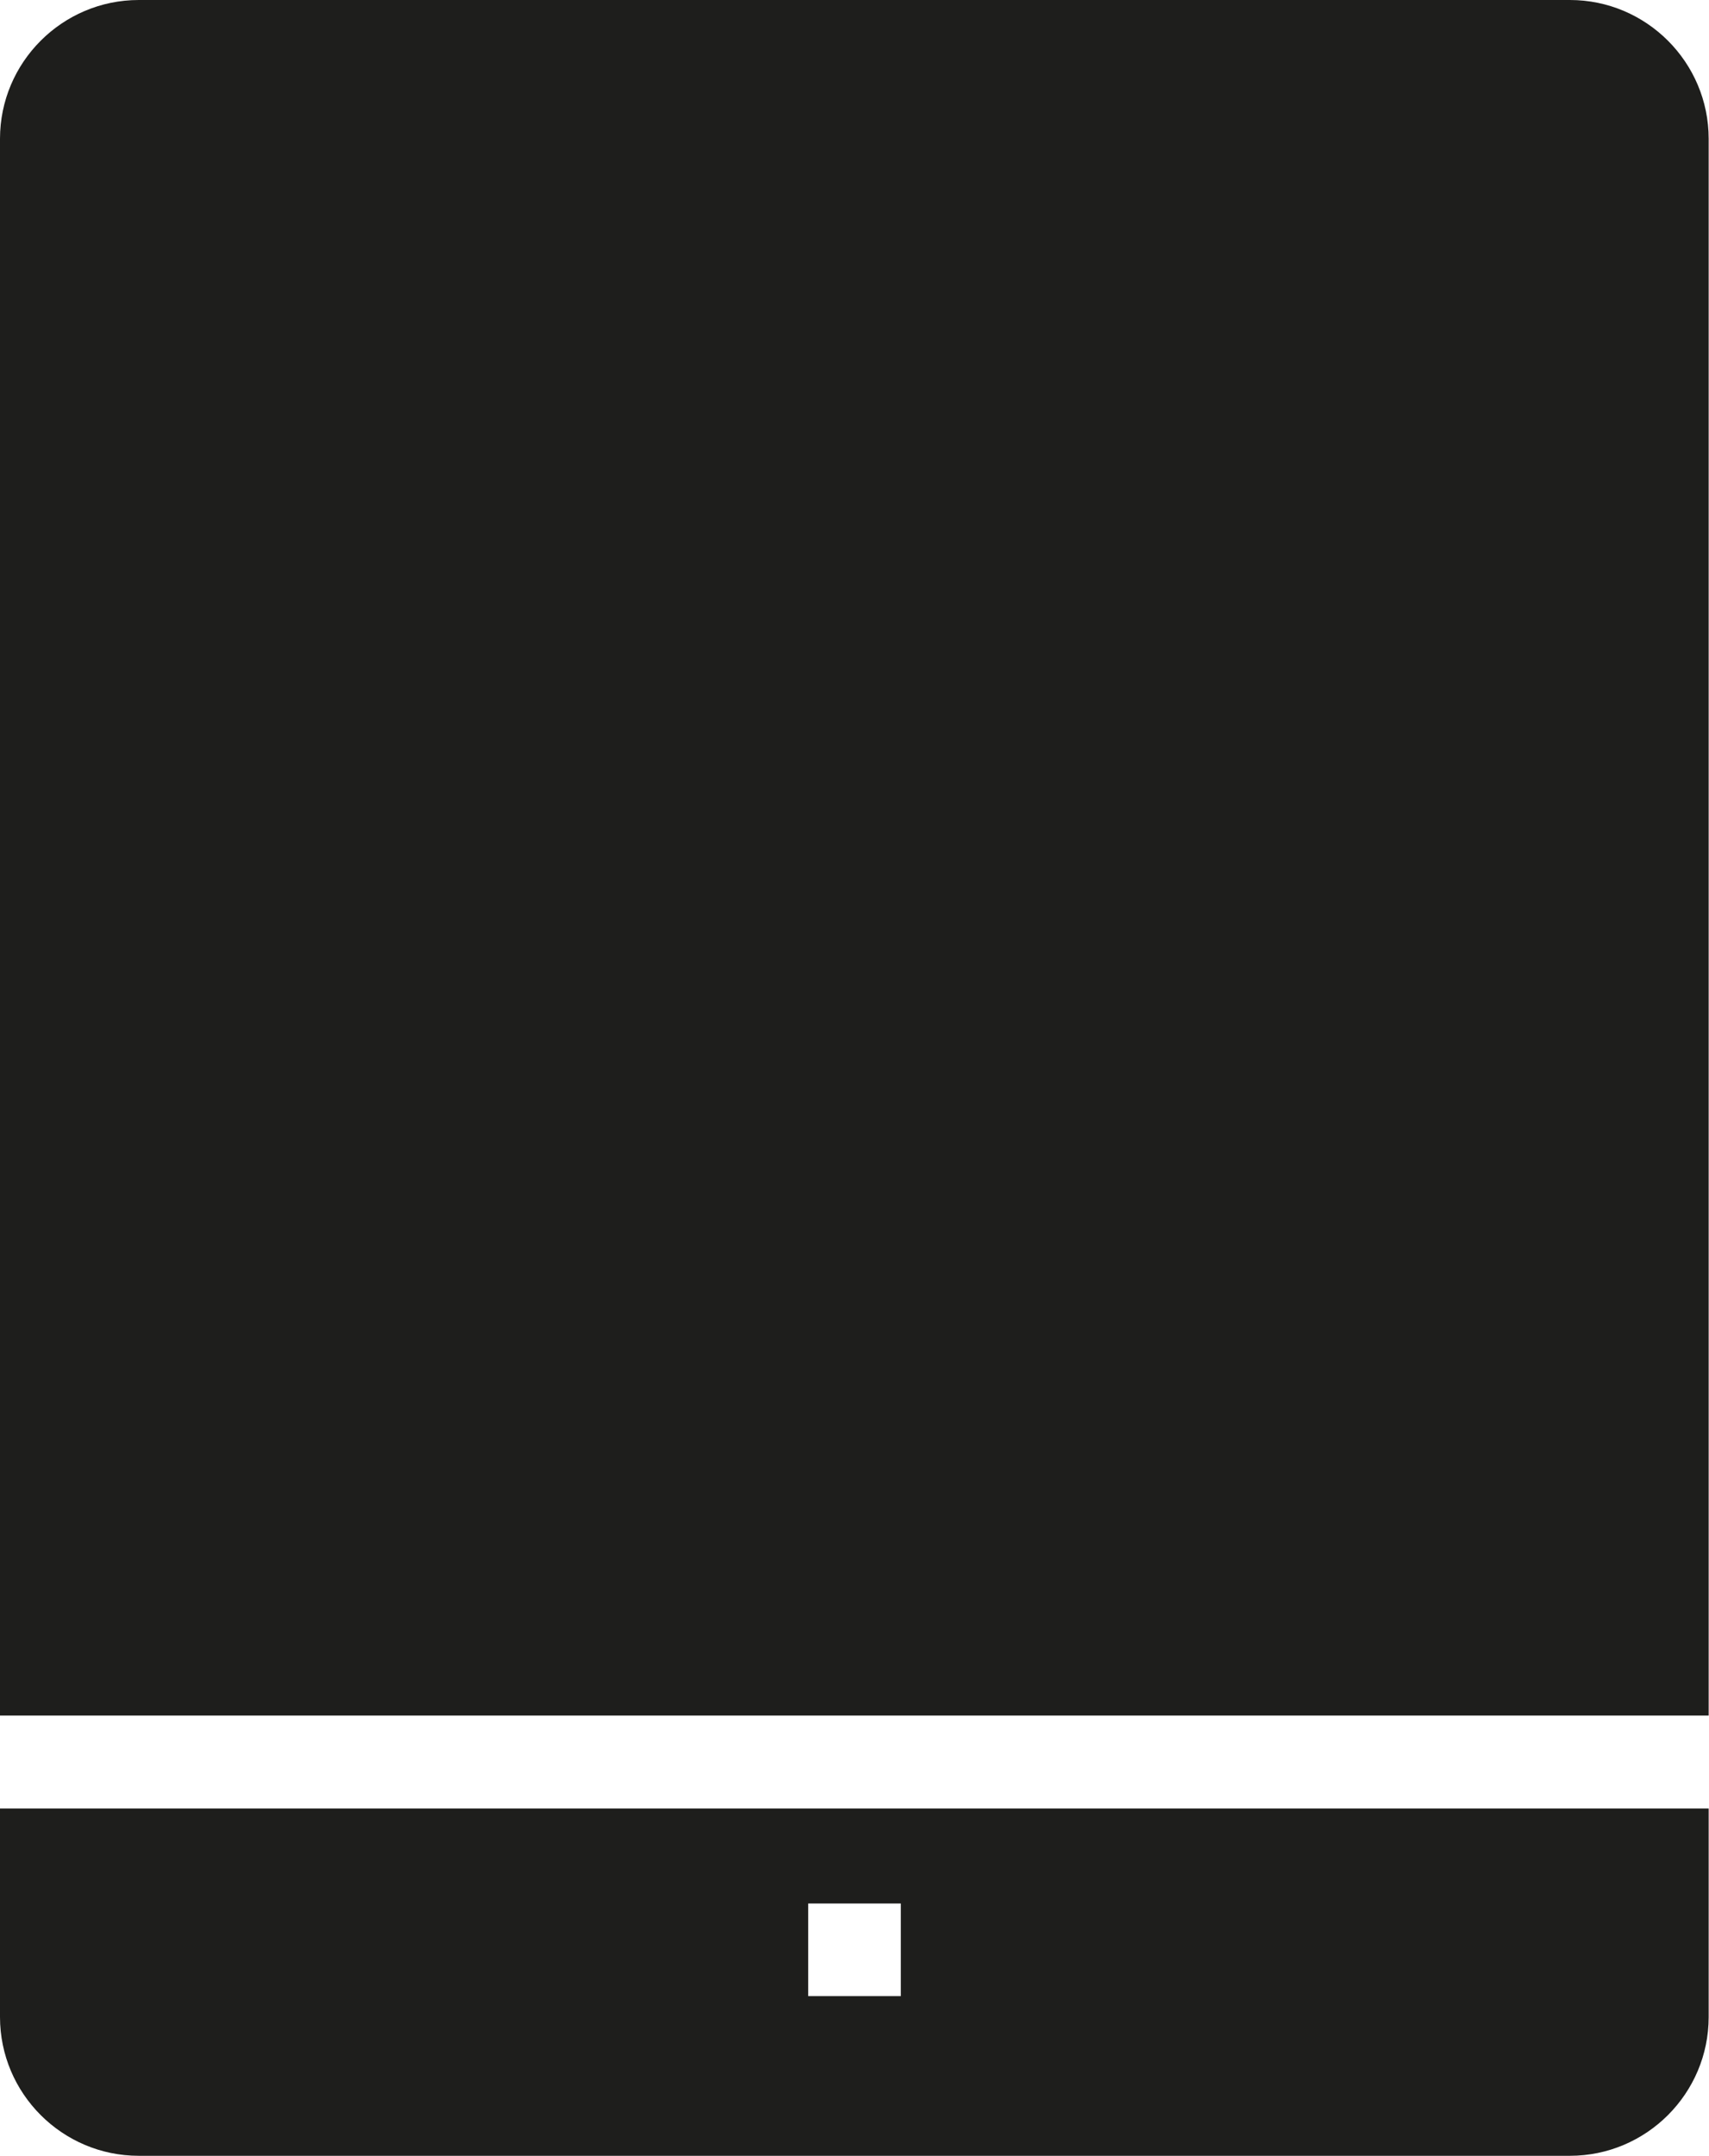 <?xml version="1.0" encoding="UTF-8"?>
<svg id="Ebene_2" xmlns="http://www.w3.org/2000/svg" viewBox="0 0 50.75 64">
  <defs>
    <style>
      .cls-1 {
        fill: #1e1e1c;
      }
    </style>
  </defs>
  <g id="_x33_219">
    <path class="cls-1" d="M0,53.69v6.19c0,2.27,1.85,4.12,4.12,4.12h42.5c2.27,0,4.12-1.85,4.12-4.12v-6.19H0ZM26.75,59.26h-2.75v-2.75h2.75v2.75ZM0,50.94V4.12C0,1.85,1.85,0,4.12,0h42.5c2.27,0,4.12,1.85,4.12,4.12v46.81H0Z"/>
  </g>
</svg>